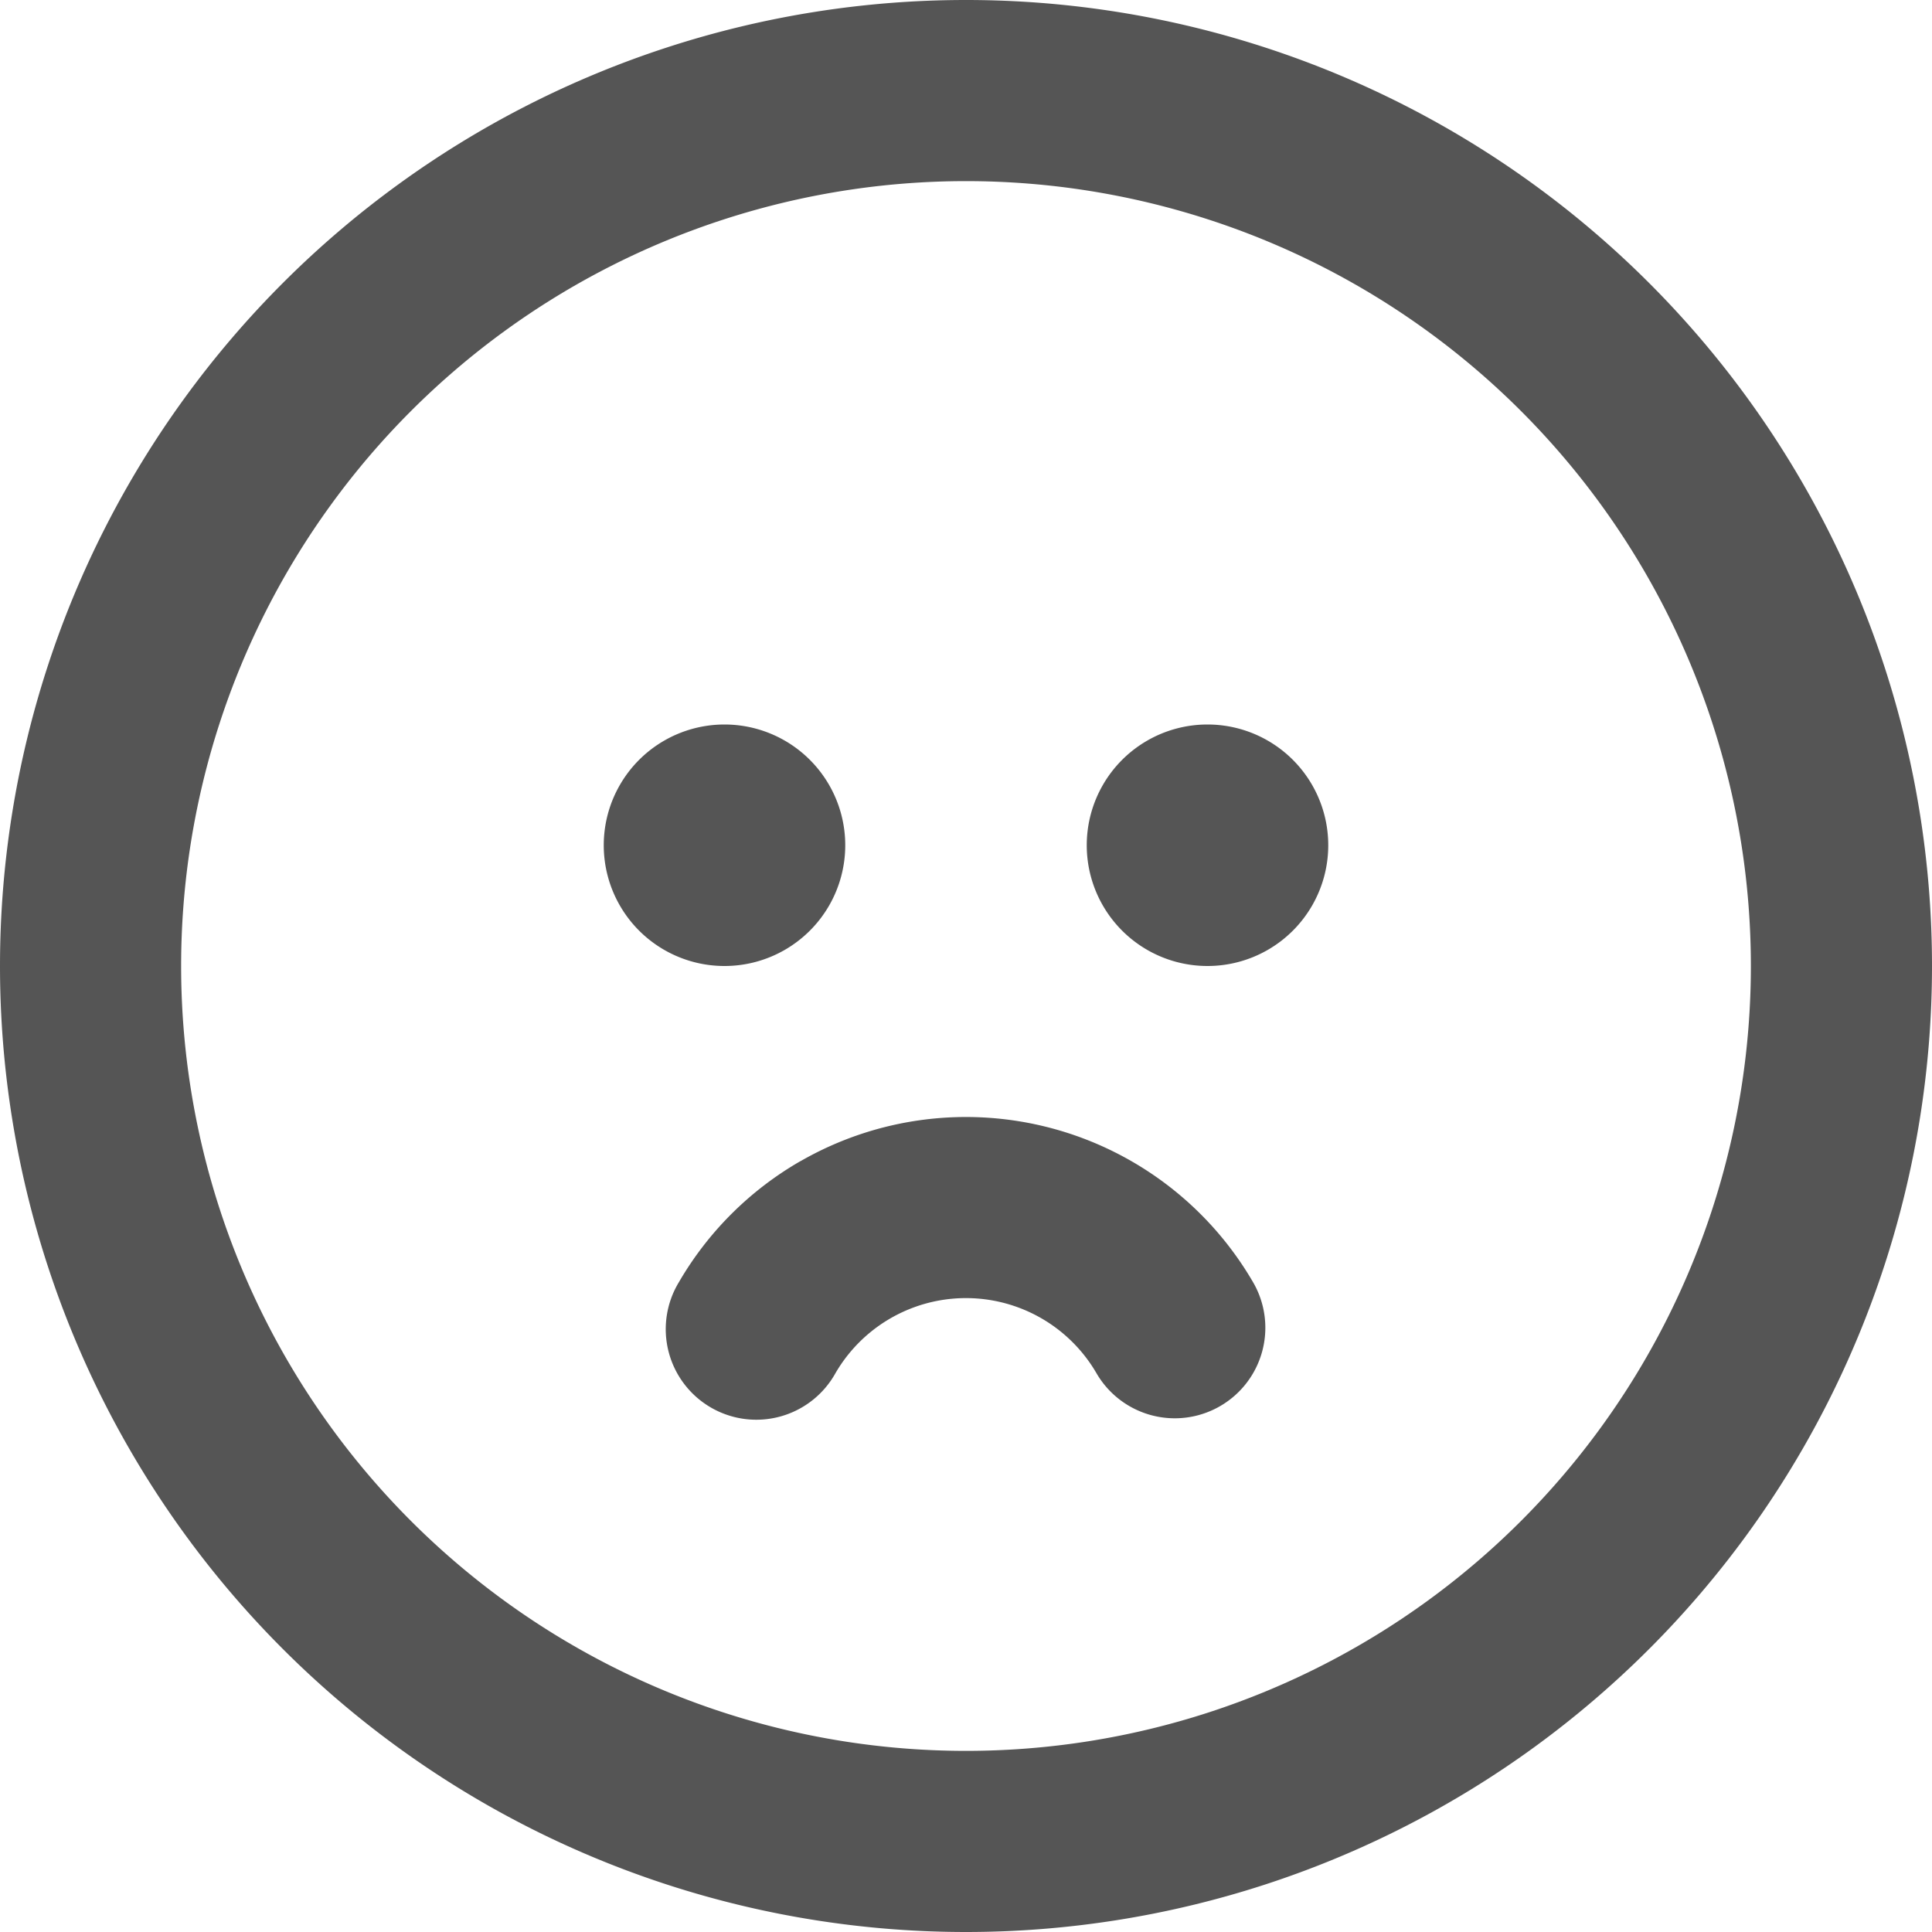 <svg width="16" height="16" viewBox="0 0 16 16" xmlns="http://www.w3.org/2000/svg">
    <path fill-rule="evenodd" clip-rule="evenodd"
        d="M14.5 8a6.5 6.5 0 1 1-13 0 6.5 6.5 0 0 1 13 0ZM16 8A8 8 0 1 1 0 8a8 8 0 0 1 16 0ZM6 8a1 1 0 1 0 0-2 1 1 0 0 0 0 2Zm5-1a1 1 0 1 1-2 0 1 1 0 0 1 2 0ZM6.63 9.616a2.75 2.75 0 0 1 3.751 1.009.75.75 0 0 1-1.299.75 1.25 1.25 0 0 0-2.163-.003.75.75 0 1 1-1.297-.753 2.75 2.75 0 0 1 1.007-1.003Z"
        fill="#555" />
</svg>